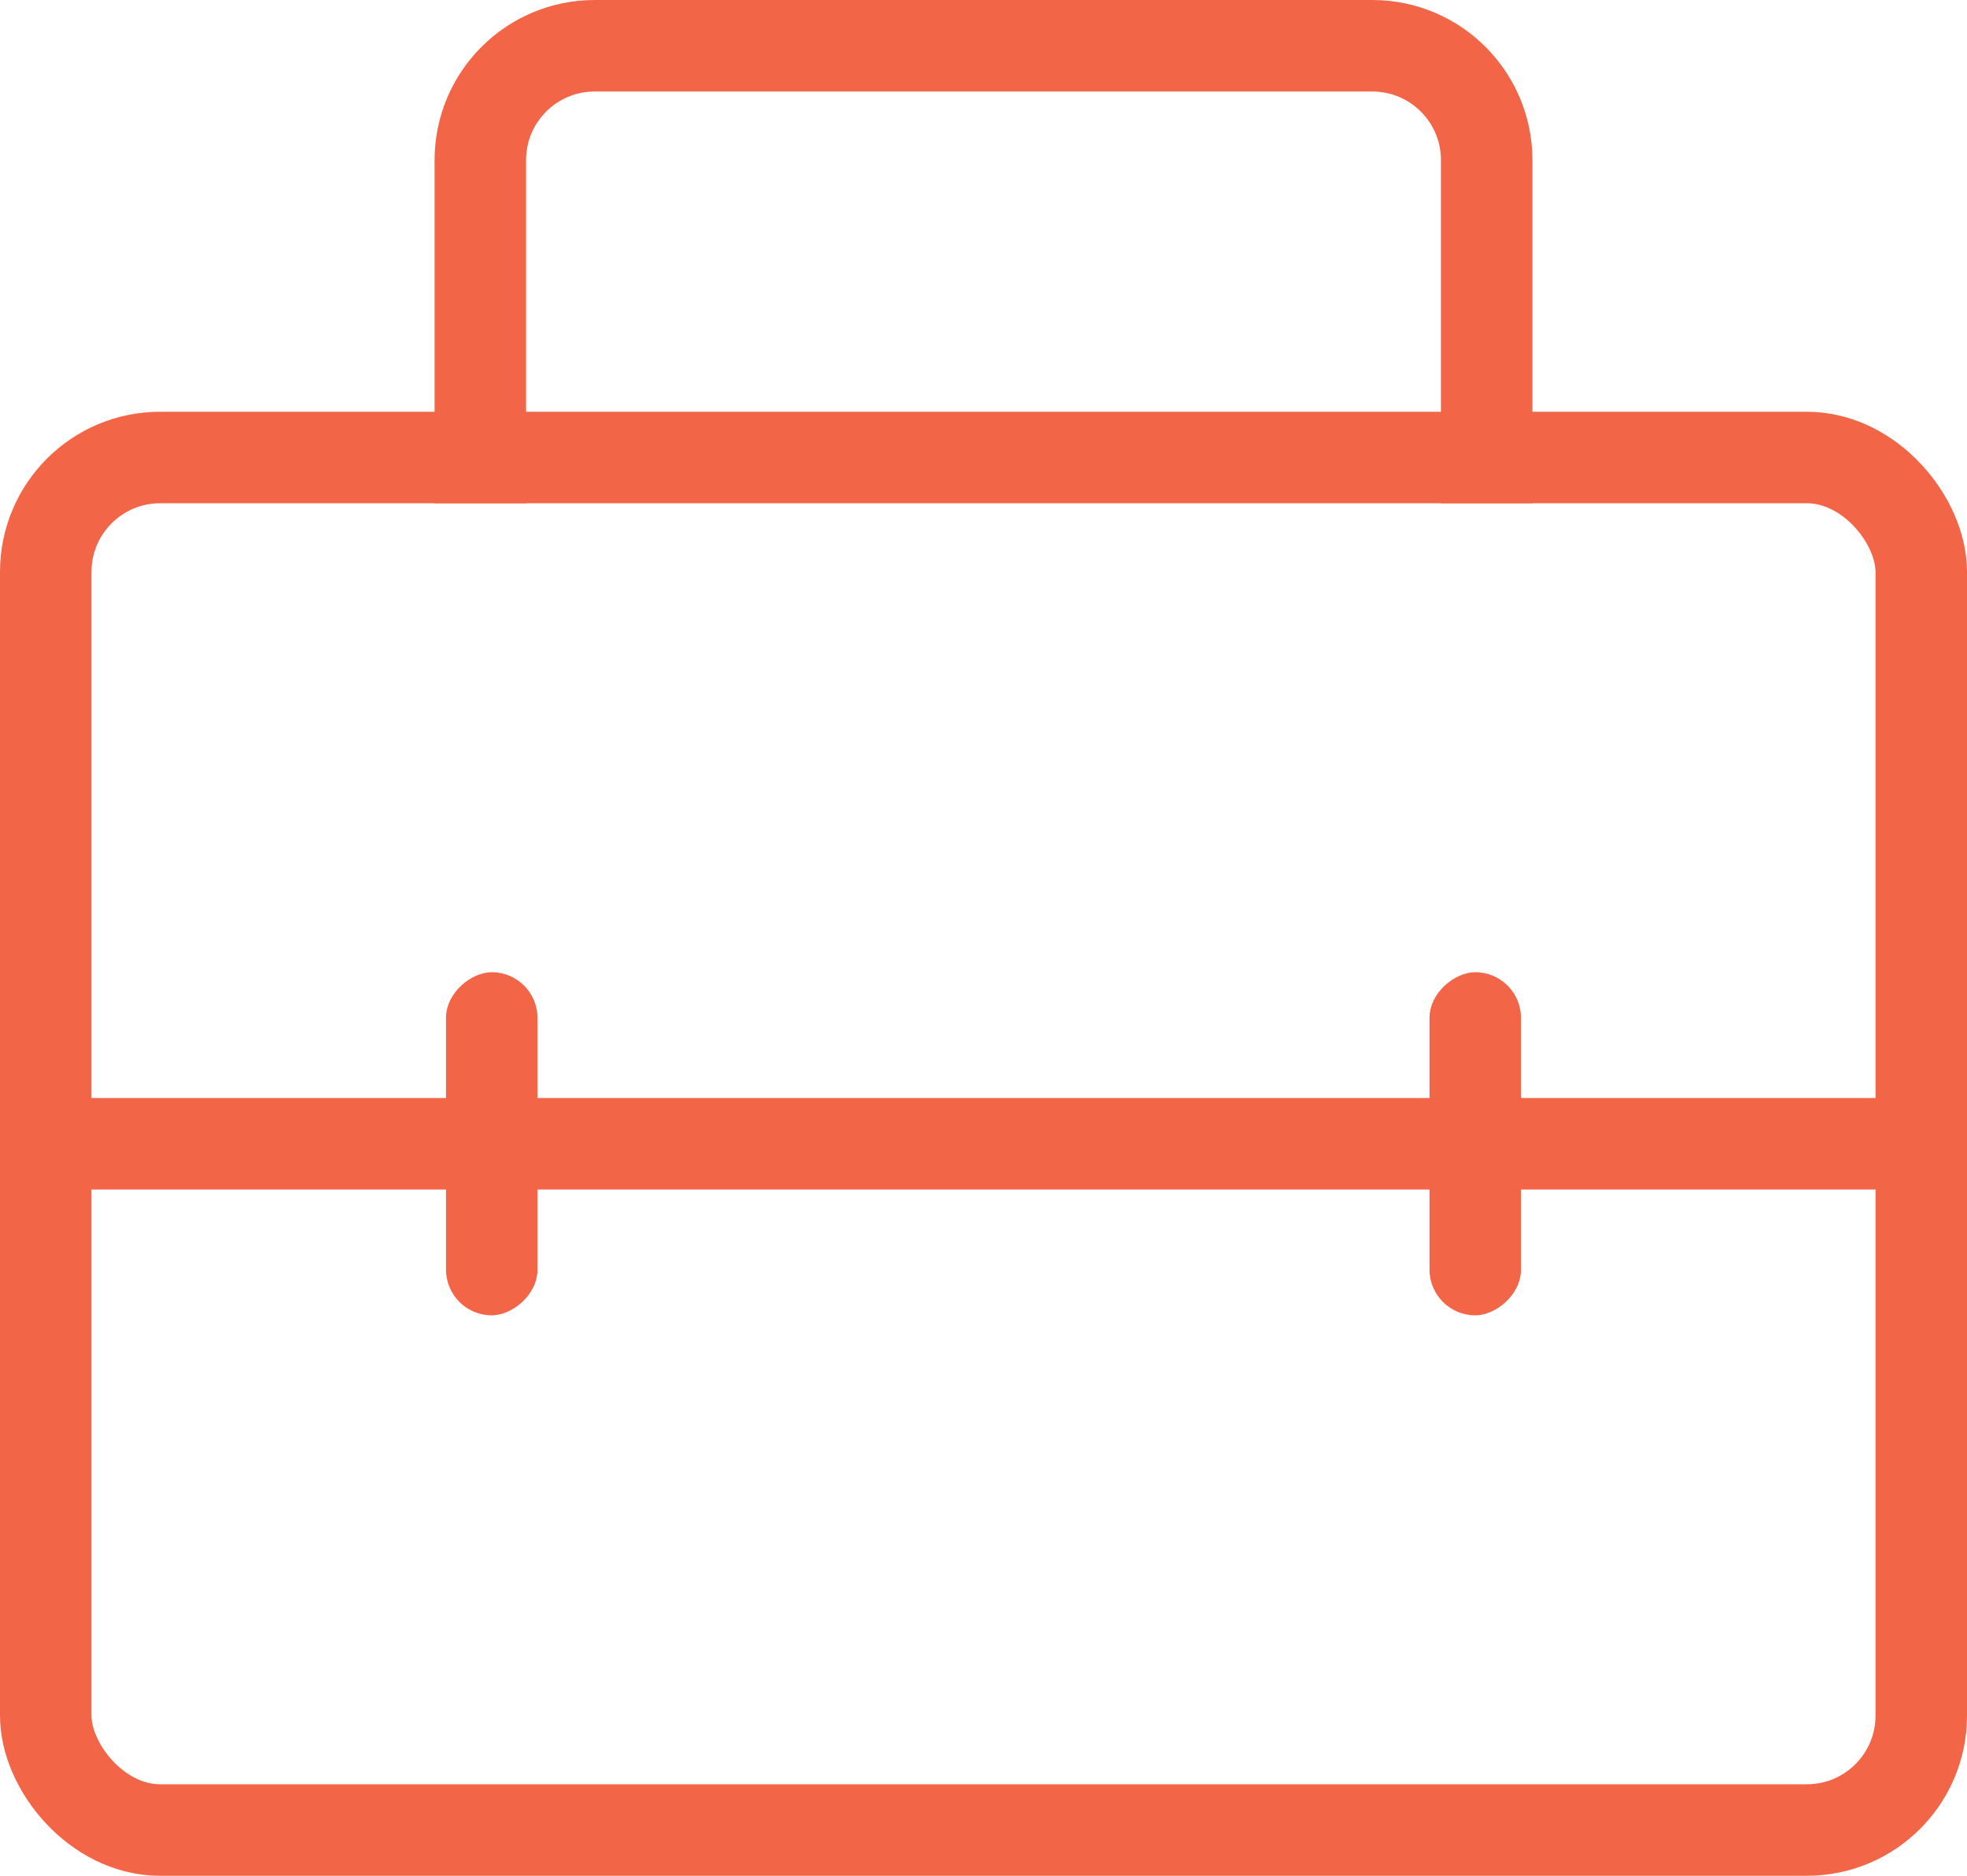 <?xml version="1.0" encoding="UTF-8"?>
<svg width="86px" height="82px" viewBox="0 0 86 82" version="1.1" xmlns="http://www.w3.org/2000/svg" xmlns:xlink="http://www.w3.org/1999/xlink">
    <!-- Generator: Sketch 50 (54983) - http://www.bohemiancoding.com/sketch -->
    <title>icon-jobs</title>
    <desc>Created with Sketch.</desc>
    <defs></defs>
    <g id="Page-1" stroke="none" stroke-width="1" fill="none" fill-rule="evenodd">
        <g id="icon" transform="translate(-475, -240)">
            <g id="icon-jobs" transform="translate(475, 242)">
                <rect id="Rectangle-9" stroke="#F26647" stroke-width="4" x="2" y="18" width="82" height="60" rx="5"></rect>
                <path d="M21,20 L21,5 C21,2.239 23.239,0 26,0 L60,0 C62.761,0 65,2.239 65,5 L65,20" id="Rectangle-9-Copy" stroke="#F26647" stroke-width="4"></path>
                <rect id="Rectangle-10" fill="#F26647" x="0" y="46" width="86" height="4"></rect>
                <rect id="Rectangle-10-Copy" fill="#F26647" transform="translate(21.5, 48) rotate(90) translate(-21.5, -48) " x="14" y="46" width="15" height="4" rx="2"></rect>
                <rect id="Rectangle-10-Copy-2" fill="#F26647" transform="translate(64.5, 48) rotate(90) translate(-64.5, -48) " x="57" y="46" width="15" height="4" rx="2"></rect>
            </g>
        </g>
    </g>
</svg>